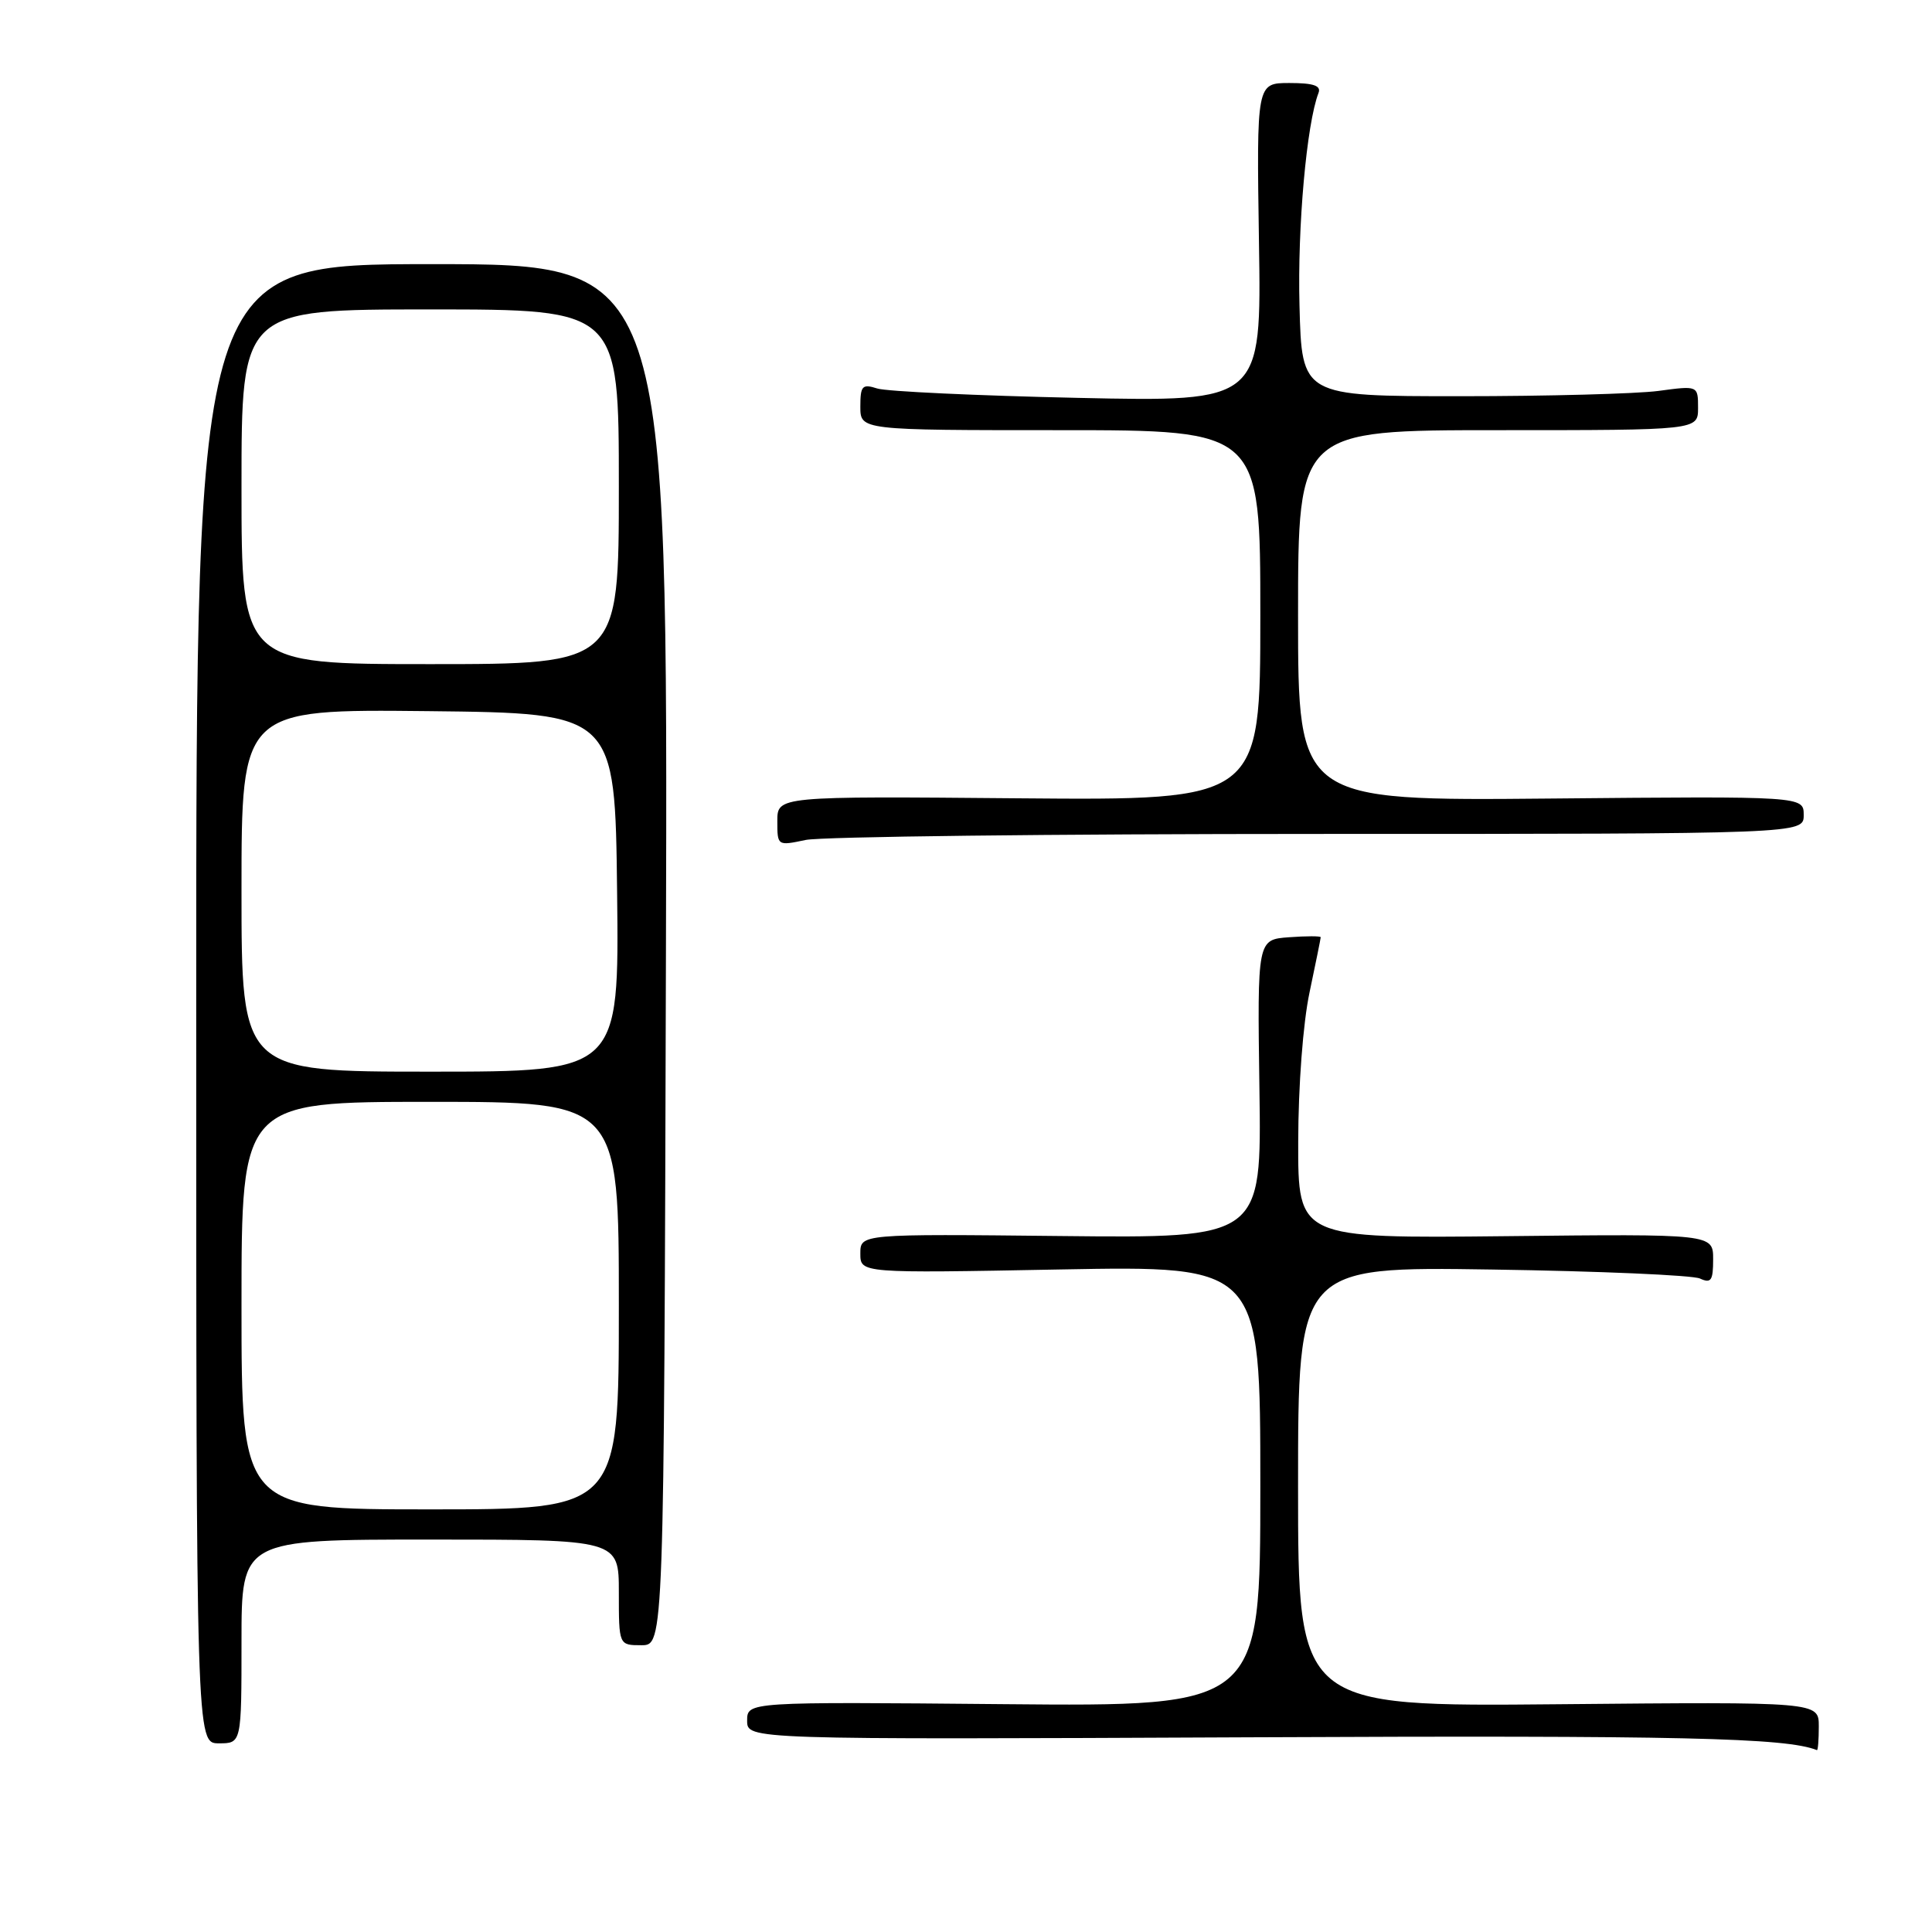<?xml version="1.0" encoding="UTF-8" standalone="no"?>
<!DOCTYPE svg PUBLIC "-//W3C//DTD SVG 1.1//EN" "http://www.w3.org/Graphics/SVG/1.1/DTD/svg11.dtd" >
<svg xmlns="http://www.w3.org/2000/svg" xmlns:xlink="http://www.w3.org/1999/xlink" version="1.1" viewBox="0 0 256 256">
 <g >
 <path fill="currentColor"
d=" M 241.00 228.75 C 241.00 225.50 241.00 225.50 206.50 225.82 C 172.00 226.14 172.00 226.14 172.00 196.98 C 172.00 167.83 172.00 167.83 197.75 168.22 C 211.91 168.43 224.29 168.97 225.25 169.41 C 226.73 170.09 227.00 169.69 227.00 166.86 C 227.00 163.50 227.00 163.50 199.50 163.80 C 172.00 164.09 172.00 164.09 172.02 151.30 C 172.03 143.87 172.66 135.56 173.52 131.50 C 174.33 127.65 175.00 124.36 175.00 124.19 C 175.00 124.02 173.11 124.02 170.80 124.19 C 166.60 124.50 166.60 124.50 166.88 144.28 C 167.17 164.06 167.17 164.06 140.58 163.78 C 114.00 163.50 114.00 163.50 114.00 166.10 C 114.00 168.71 114.00 168.71 140.50 168.21 C 167.00 167.72 167.00 167.72 167.00 196.92 C 167.00 226.12 167.00 226.12 133.00 225.81 C 99.00 225.50 99.00 225.50 99.00 228.00 C 99.00 230.50 99.00 230.50 165.75 230.20 C 222.75 229.94 236.67 230.26 240.75 231.90 C 240.89 231.95 241.00 230.54 241.00 228.75 Z  M 32.00 217.50 C 32.00 204.00 32.00 204.00 57.00 204.00 C 82.00 204.00 82.00 204.00 82.00 211.00 C 82.00 218.00 82.00 218.00 84.99 218.00 C 87.98 218.00 87.98 218.00 88.24 126.50 C 88.50 35.00 88.50 35.00 57.25 35.00 C 26.00 35.00 26.00 35.00 26.00 133.00 C 26.00 231.00 26.00 231.00 29.00 231.00 C 32.00 231.00 32.00 231.00 32.00 217.50 Z  M 174.75 110.50 C 239.00 110.50 239.00 110.50 239.00 108.00 C 239.00 105.50 239.00 105.50 205.50 105.81 C 172.00 106.12 172.00 106.12 172.00 81.56 C 172.00 57.00 172.00 57.00 198.50 57.00 C 225.00 57.00 225.00 57.00 225.00 54.05 C 225.00 51.09 225.00 51.09 219.75 51.80 C 216.86 52.18 205.05 52.50 193.50 52.50 C 172.50 52.50 172.50 52.50 172.19 40.50 C 171.91 30.06 173.13 16.42 174.71 12.31 C 175.08 11.35 174.05 11.00 170.86 11.00 C 166.50 11.00 166.50 11.00 166.82 32.12 C 167.15 53.25 167.15 53.25 142.82 52.72 C 129.45 52.43 117.49 51.87 116.25 51.48 C 114.25 50.84 114.00 51.11 114.00 53.88 C 114.00 57.00 114.00 57.00 140.50 57.00 C 167.00 57.00 167.00 57.00 167.00 81.53 C 167.00 106.05 167.00 106.05 135.00 105.78 C 103.00 105.50 103.00 105.50 103.00 108.80 C 103.00 112.08 103.01 112.09 106.75 111.30 C 108.81 110.86 139.41 110.50 174.75 110.50 Z  M 32.00 173.00 C 32.00 146.00 32.00 146.00 57.00 146.00 C 82.00 146.00 82.00 146.00 82.00 173.00 C 82.00 200.00 82.00 200.00 57.00 200.00 C 32.00 200.00 32.00 200.00 32.00 173.00 Z  M 32.00 117.98 C 32.00 93.97 32.00 93.97 56.75 94.23 C 81.50 94.50 81.50 94.50 81.77 118.25 C 82.04 142.00 82.04 142.00 57.02 142.00 C 32.00 142.00 32.00 142.00 32.00 117.98 Z  M 32.00 64.50 C 32.00 41.00 32.00 41.00 57.00 41.00 C 82.00 41.00 82.00 41.00 82.00 64.50 C 82.00 88.00 82.00 88.00 57.00 88.00 C 32.00 88.00 32.00 88.00 32.00 64.50 Z "/>
</g>
</svg>